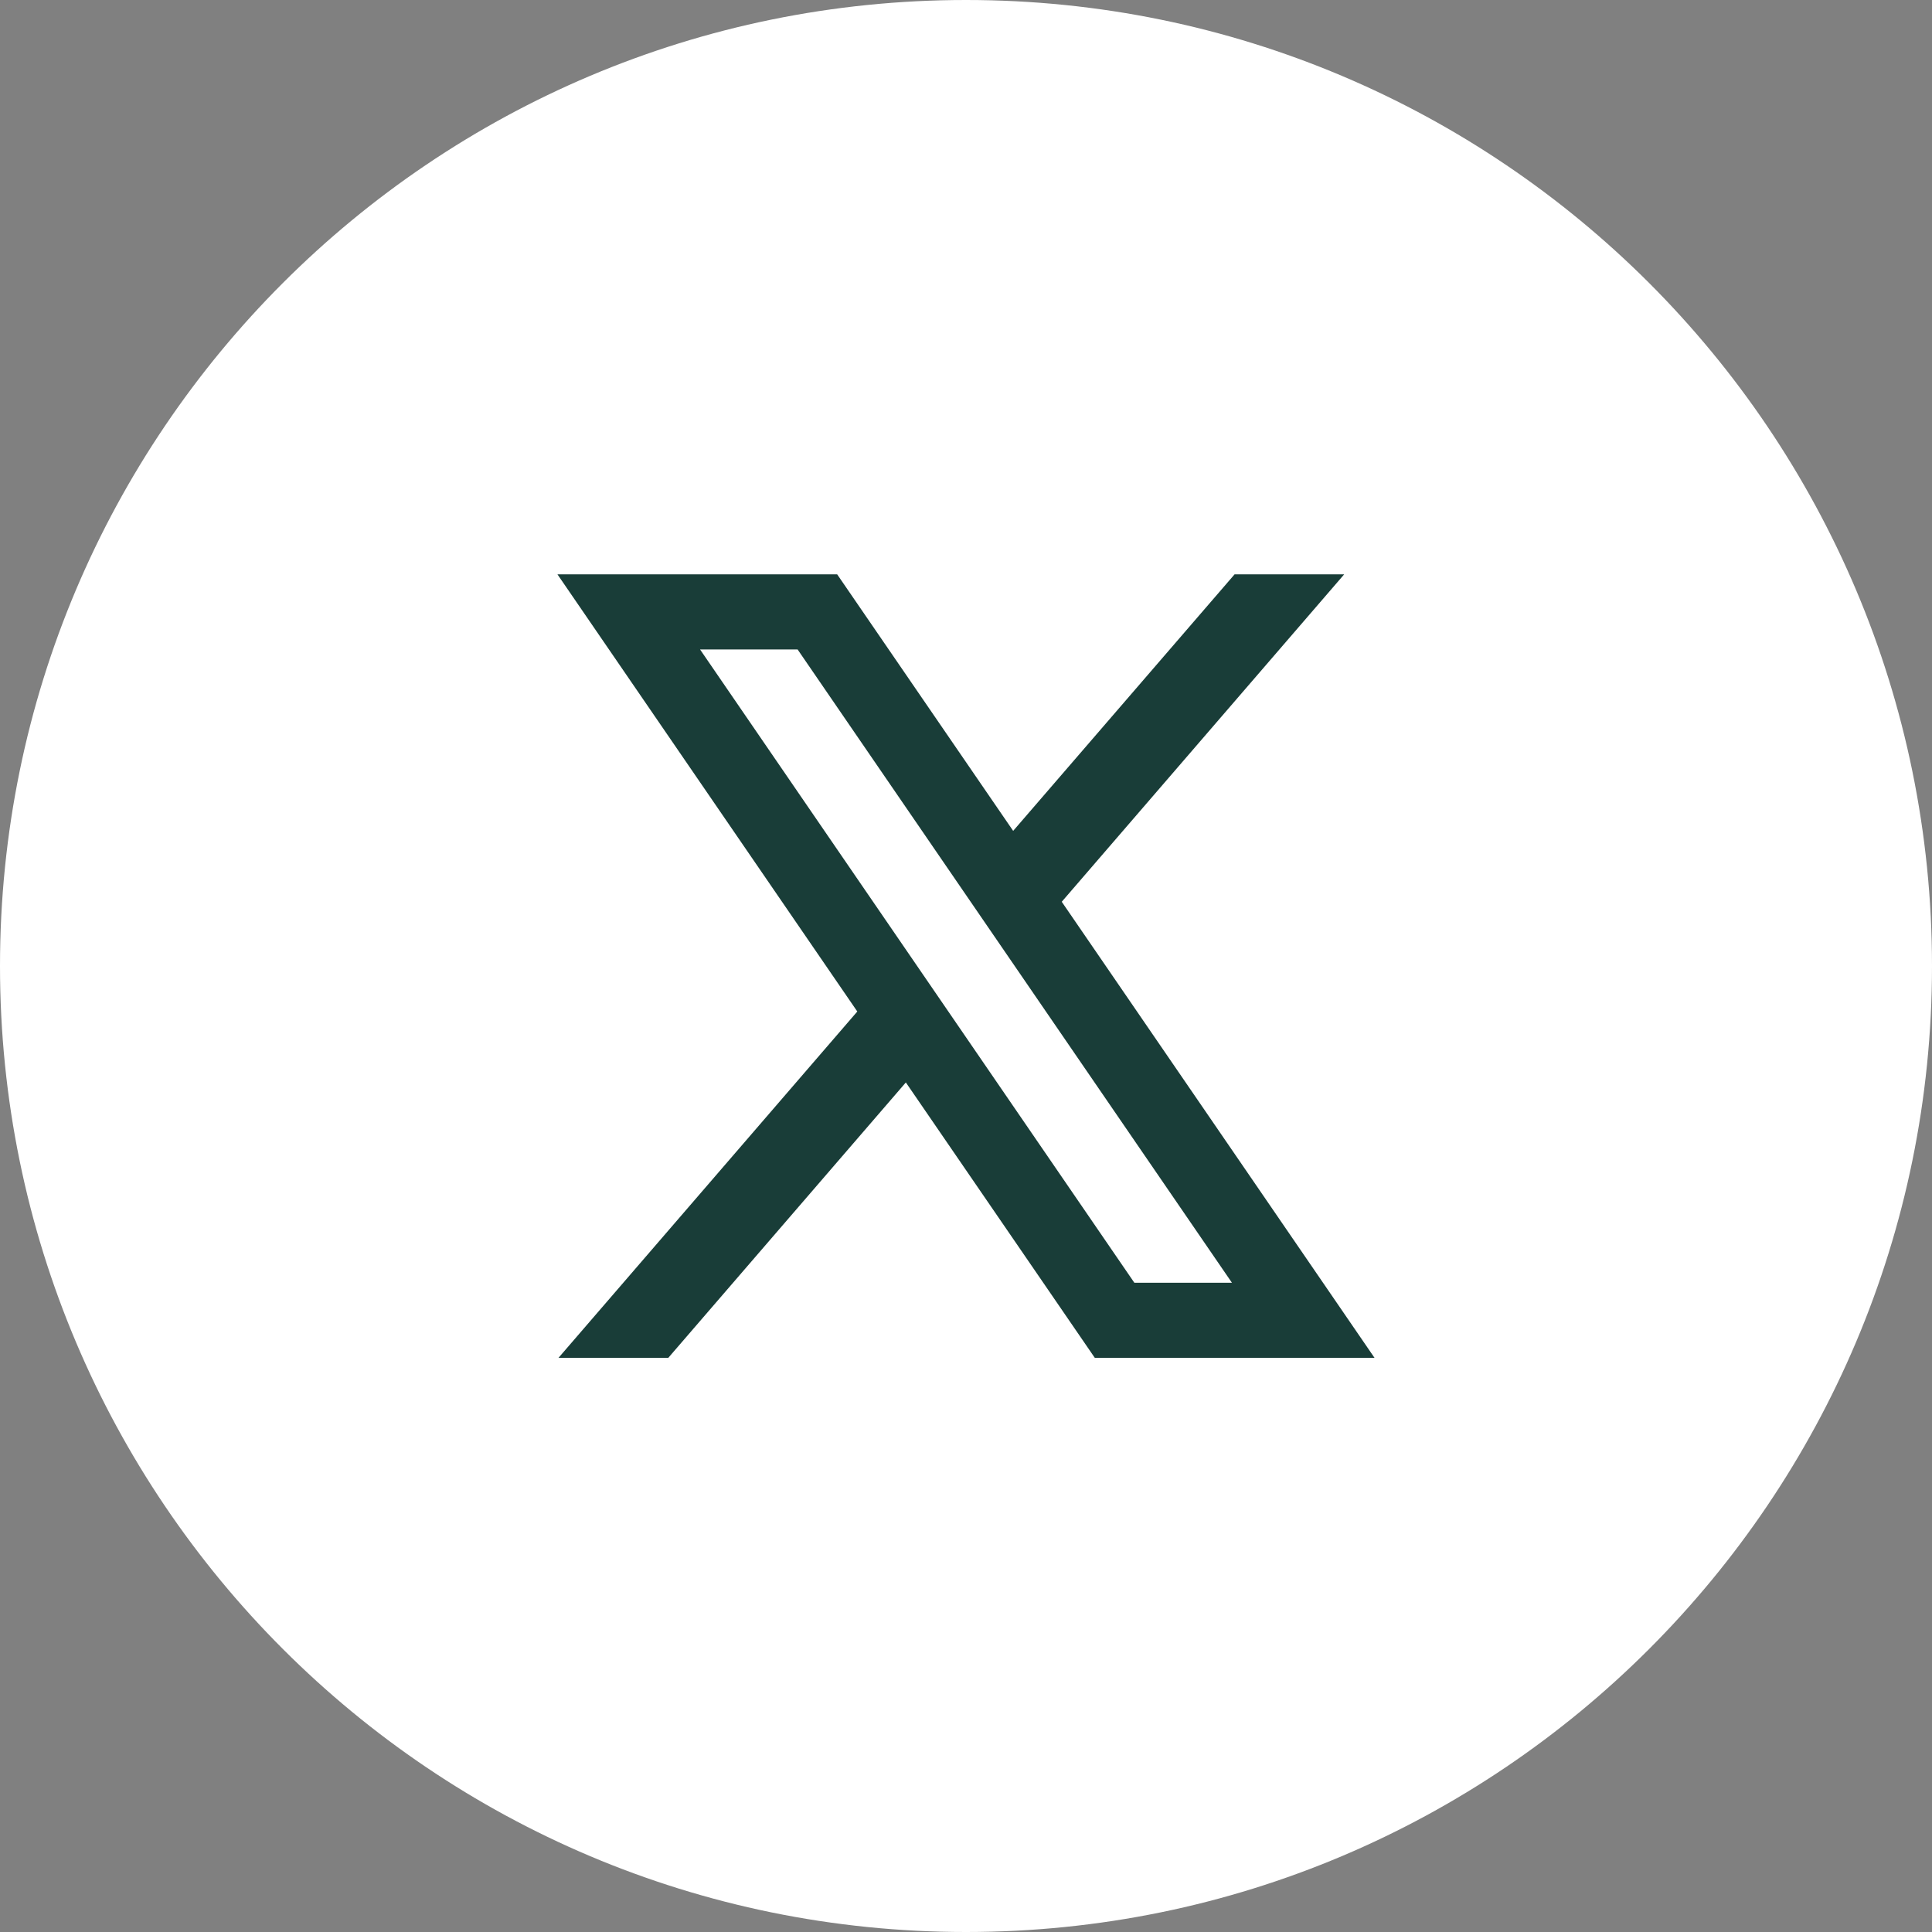 <svg width="54" height="54" viewBox="0 0 54 54" fill="none" xmlns="http://www.w3.org/2000/svg">
<rect x="0" y="0" width="54" height="54" fill="#808080" stroke="none"/>
<path d="M27 54C41.912 54 54 41.912 54 27C54 12.088 41.912 0 27 0C12.088 0 0 12.088 0 27C0 41.912 12.088 54 27 54Z" fill="white"/>
<path d="M16.53 16.553L24.592 28.307L16.701 37.453H18.449L25.364 29.437L30.864 37.453H37.47L29.046 25.17L36.479 16.553H34.736L28.273 24.041L23.136 16.553H16.53ZM18.618 17.653H22.557L35.382 36.353H31.442L18.618 17.653Z" fill="#193D38" stroke="#193D38"/>
</svg>
